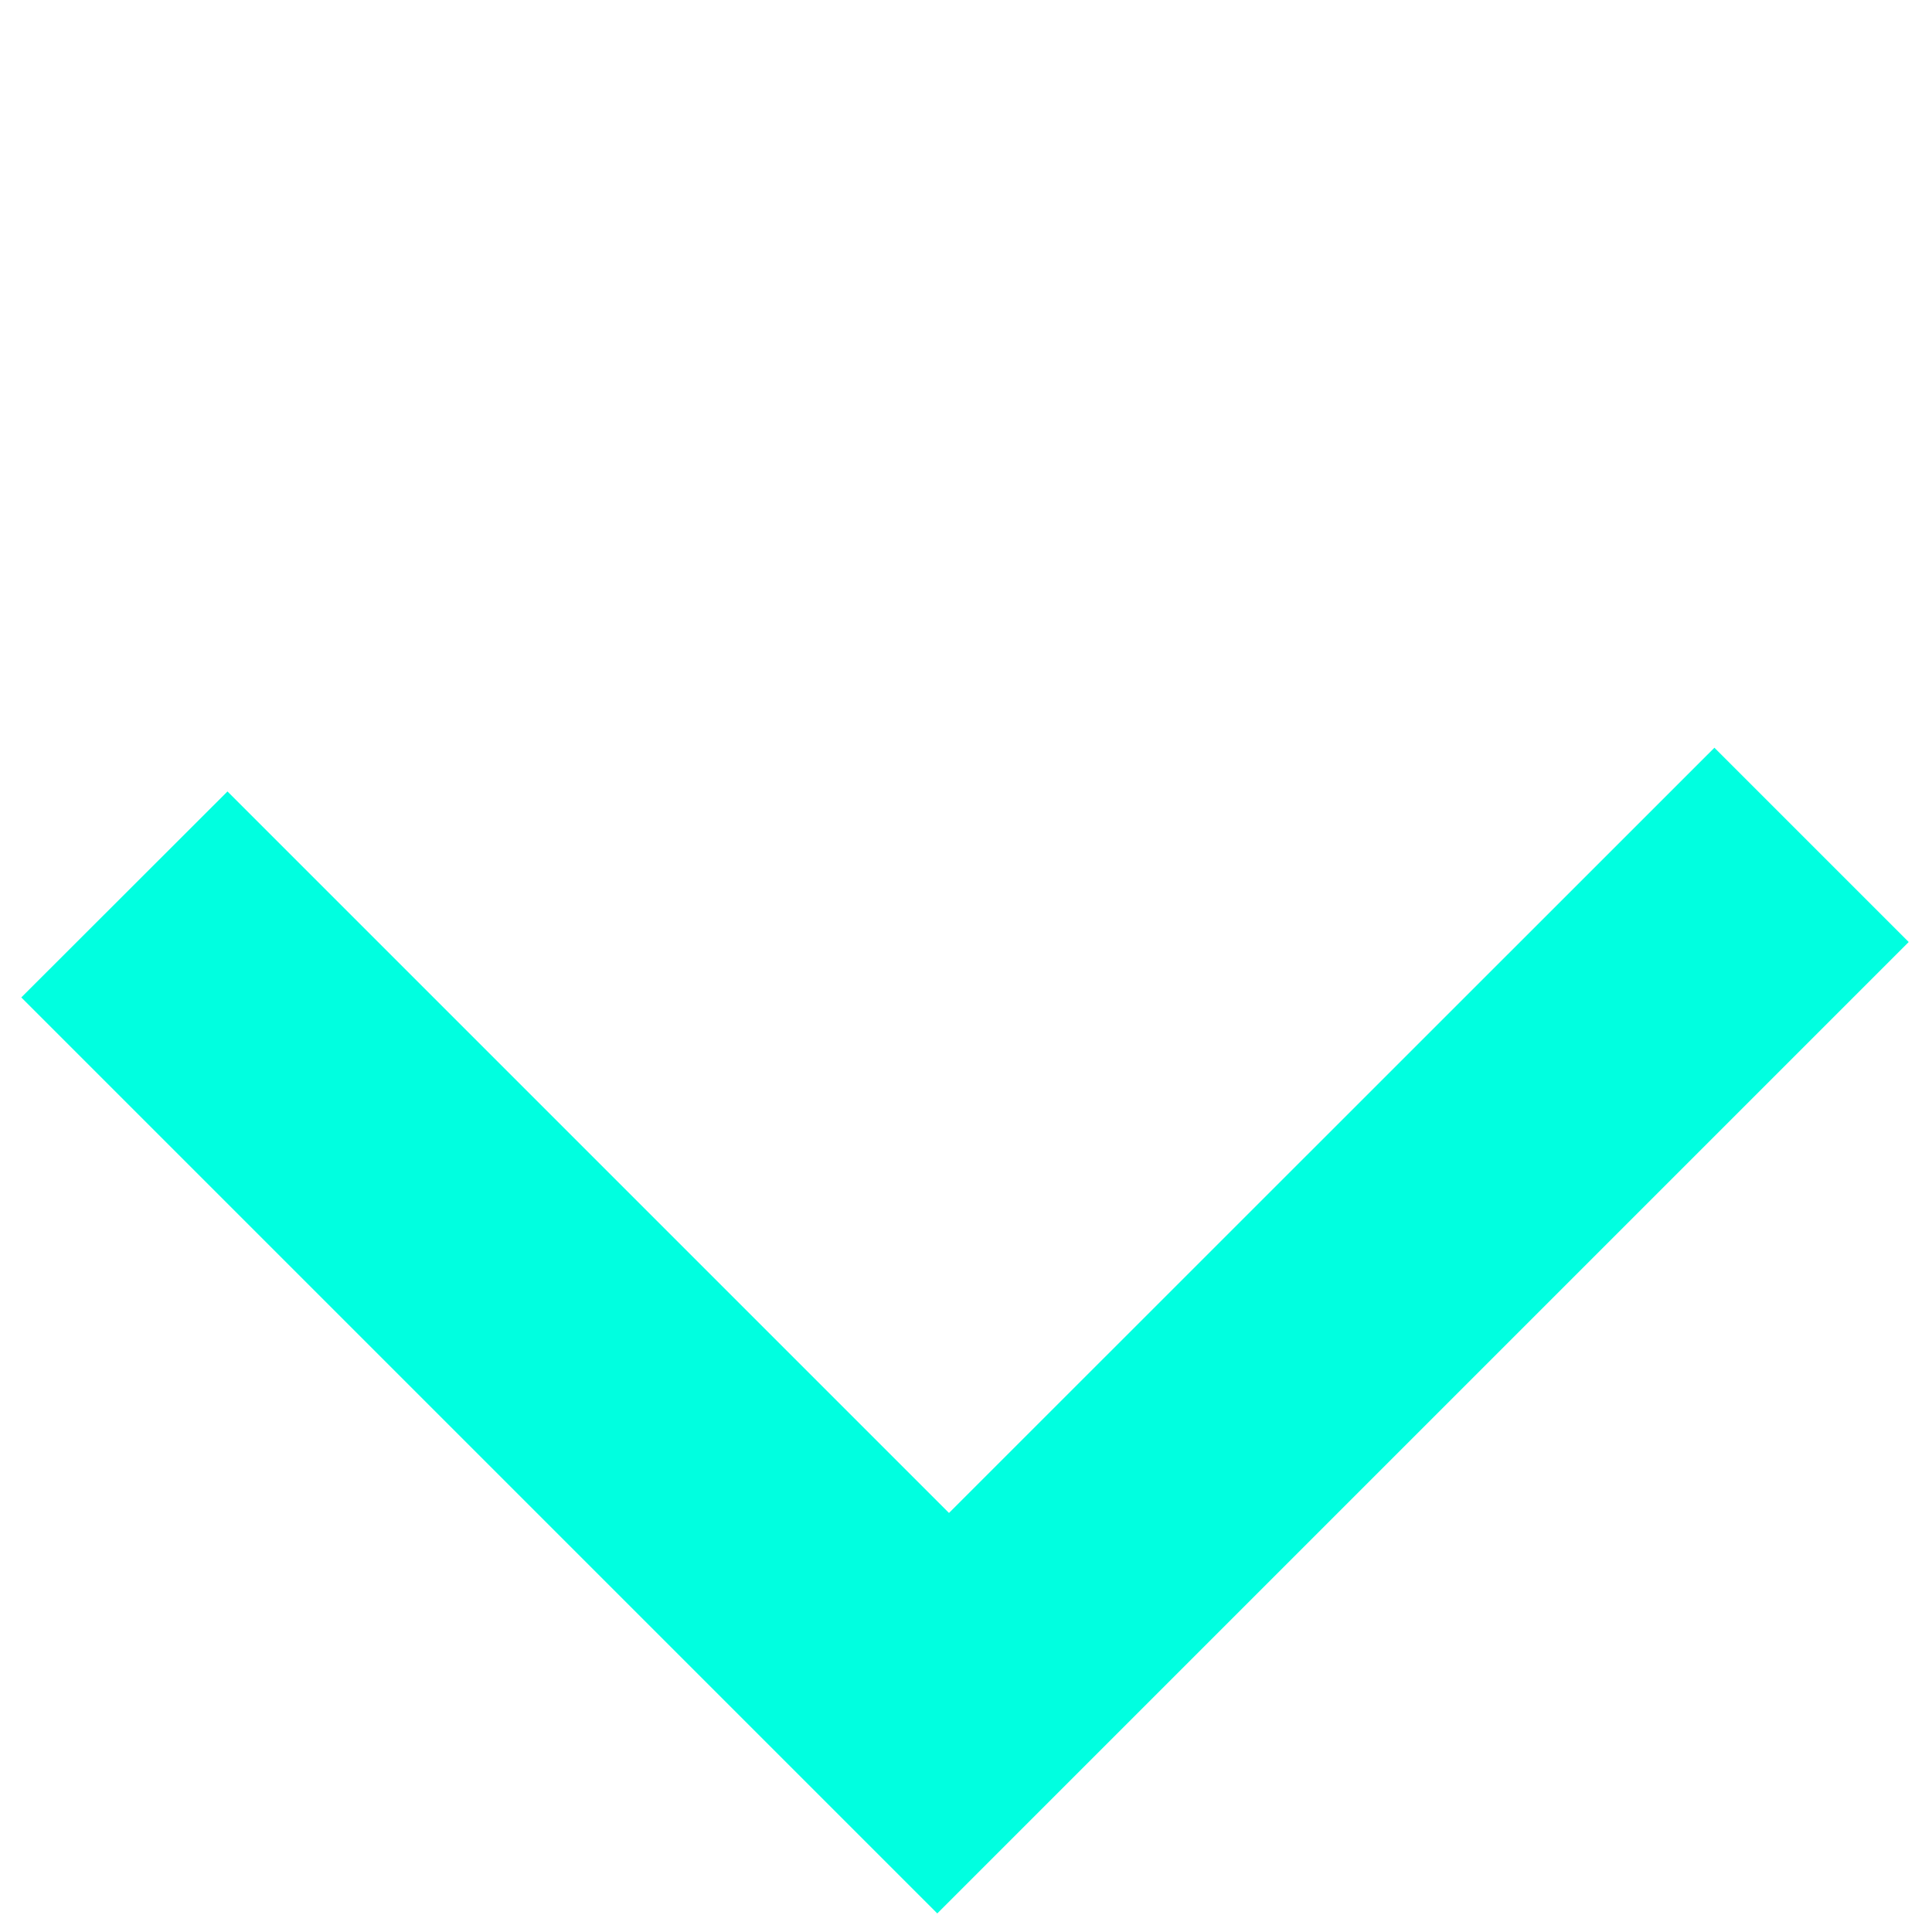 <?xml version="1.0" encoding="UTF-8"?>
<svg width="14px" height="14px" viewBox="0 0 14 14" version="1.1" xmlns="http://www.w3.org/2000/svg" xmlns:xlink="http://www.w3.org/1999/xlink">
    <title>箭头</title>
    <g id="页面-1" stroke="none" stroke-width="1" fill="none" fill-rule="evenodd">
        <g id="长宁区城市运行管理中心-20.12.18" transform="translate(-2848, -60)" fill="#00FFE0" fill-rule="nonzero">
            <g id="编组-66" transform="translate(2632, 46)">
                <g id="合并形状" transform="translate(216, 14)">
                    <path d="M11.969,2.333 L11.969,11.72 L9.857,11.719 L9.857,4.325 L2.014,4.324 L2.014,2.333 L11.969,2.333 Z" transform="translate(6.992, 7.027) rotate(-225) translate(-6.992, -7.027) "></path>
                </g>
            </g>
        </g>
    </g>
</svg>